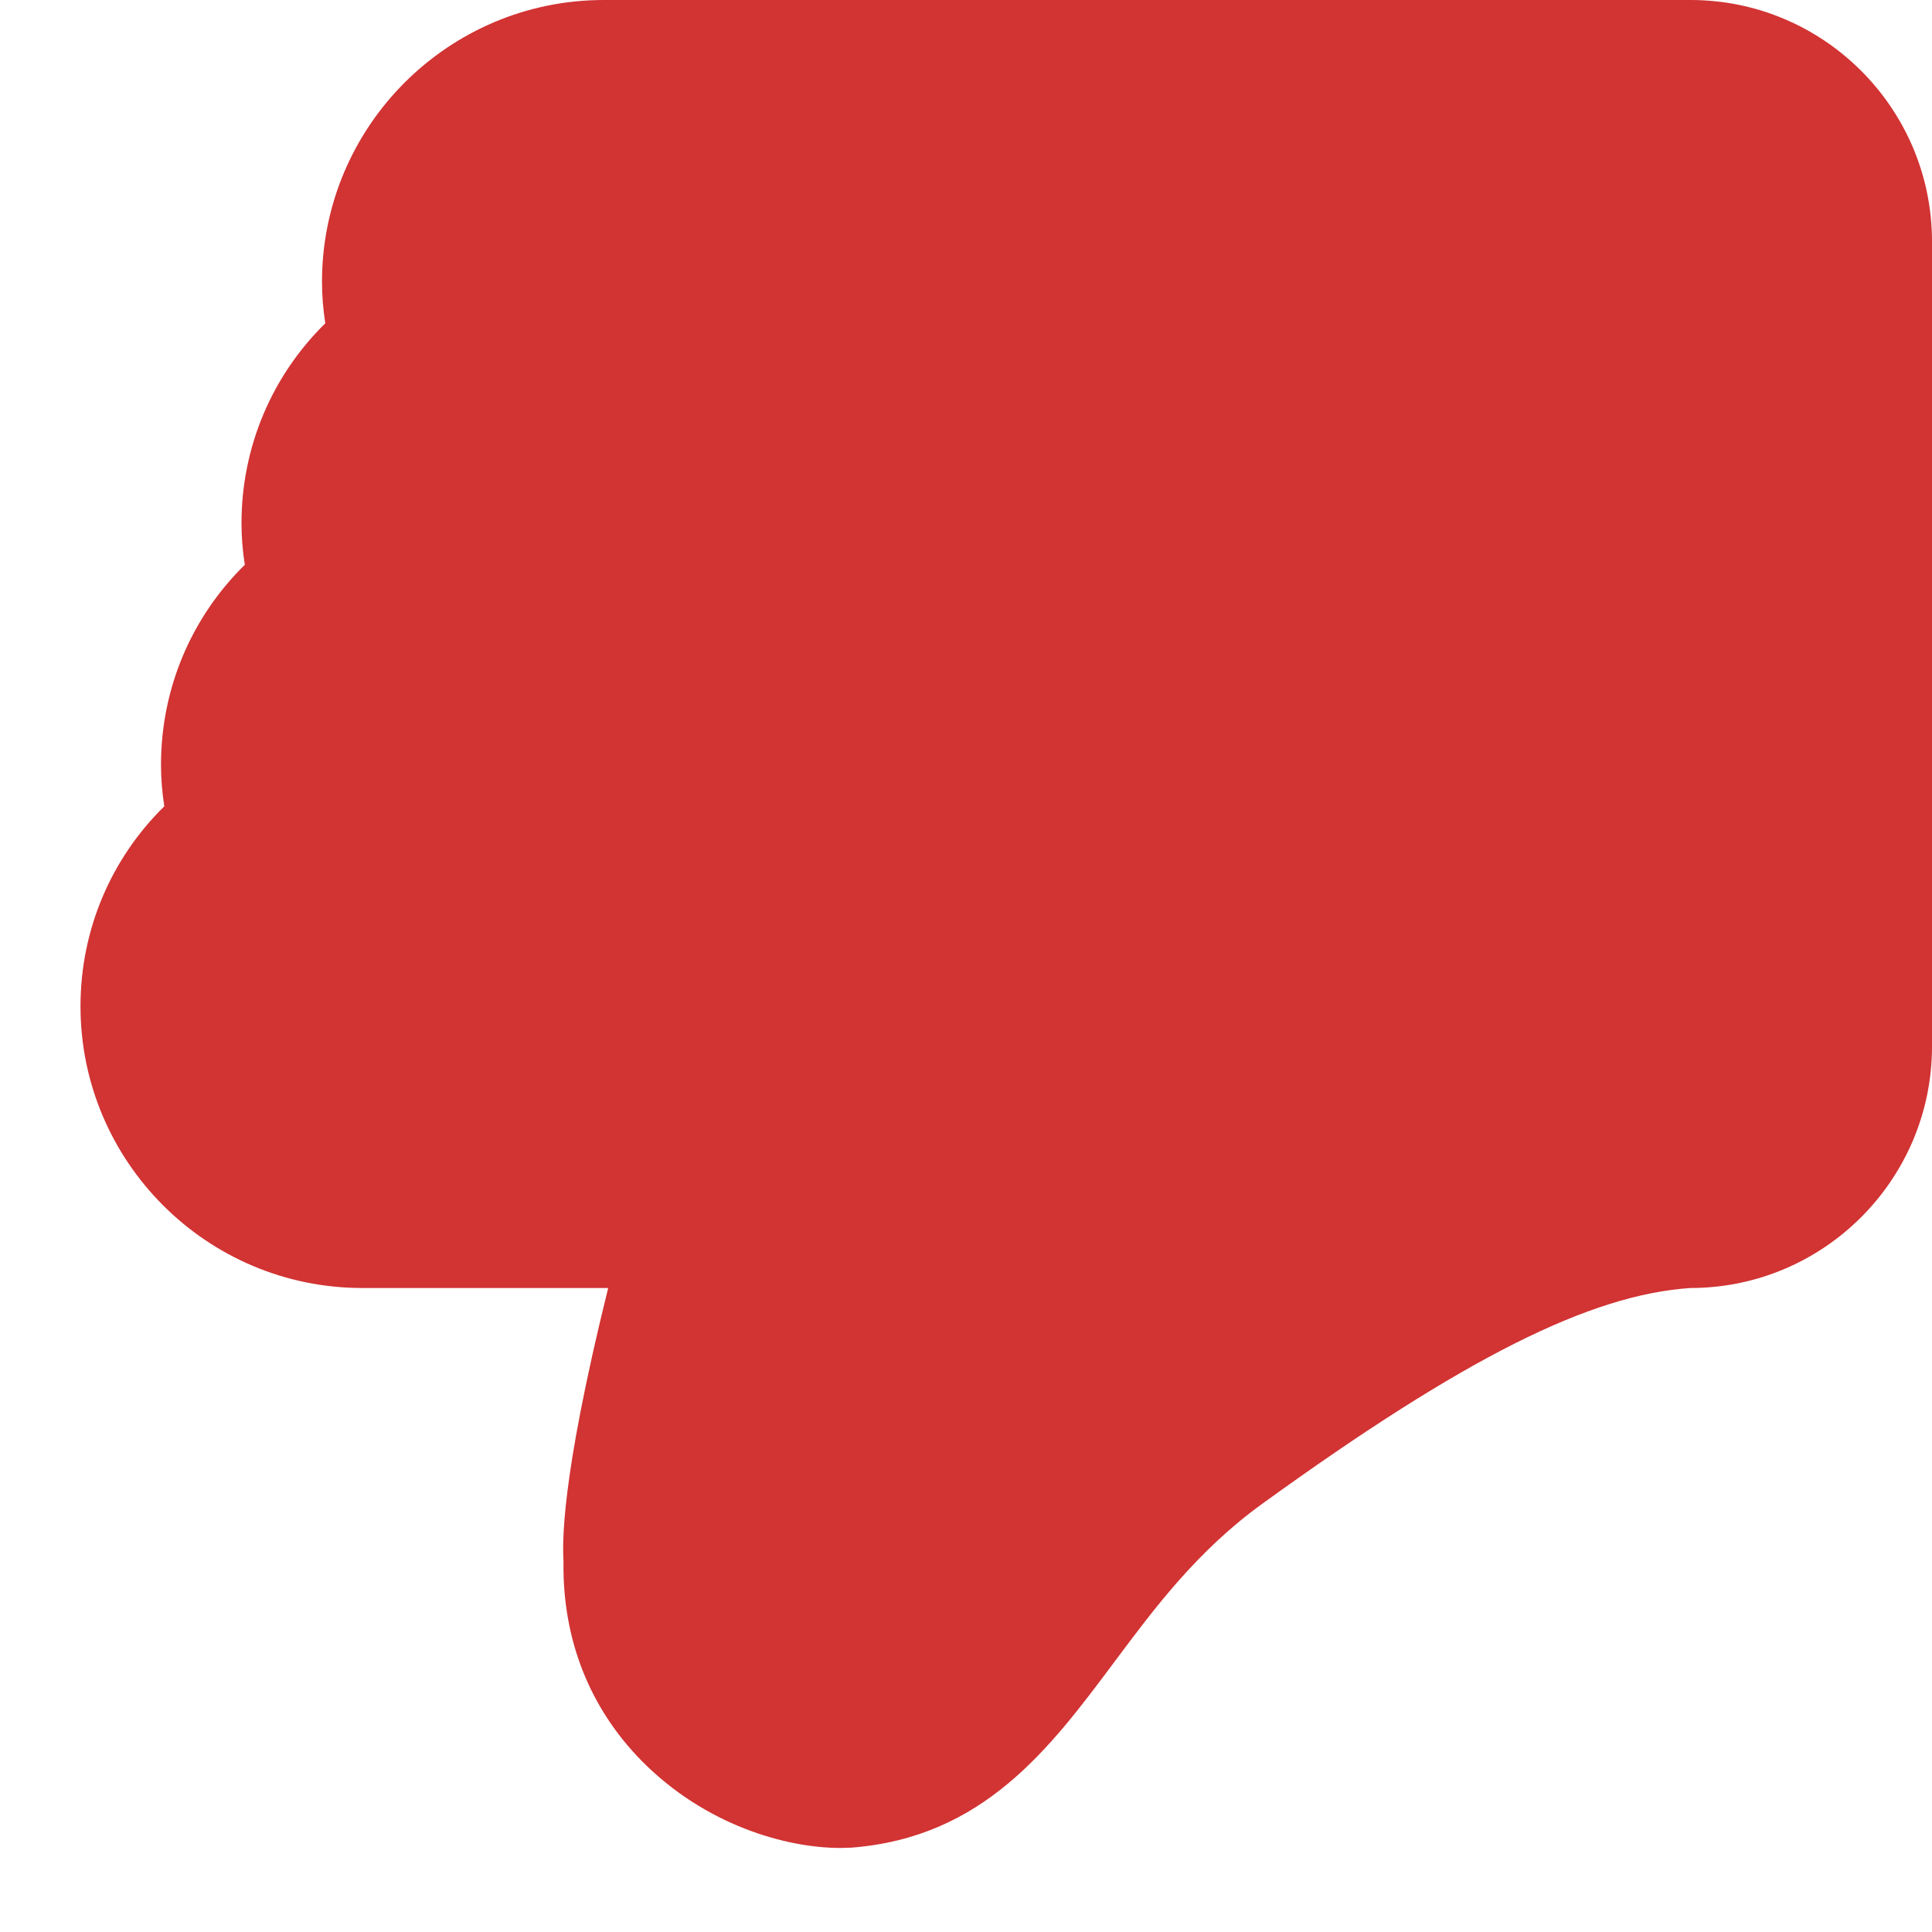<?xml version="1.0" encoding="utf-8"?>
<!-- Generator: Adobe Illustrator 17.0.0, SVG Export Plug-In . SVG Version: 6.00 Build 0)  -->
<!DOCTYPE svg PUBLIC "-//W3C//DTD SVG 1.1//EN" "http://www.w3.org/Graphics/SVG/1.1/DTD/svg11.dtd">
<svg version="1.1" id="Livello_1" xmlns="http://www.w3.org/2000/svg" xmlns:xlink="http://www.w3.org/1999/xlink" x="0px" y="0px"
	 width="24px" height="24px" viewBox="0 0 24 24" enable-background="new 0 0 24 24" xml:space="preserve">
<path fill="#D23333" d="M10.441,22.956c-0.679,0-1.684-0.285-2.471-1.083C7.322,21.214,6.987,20.361,7,19.406
	C6.989,19.178,6.957,18.417,7.555,16H4.5C2.57,16,1,14.43,1,12.5c0-0.948,0.379-1.834,1.041-2.484C2.014,9.844,2,9.672,2,9.5
	c0-0.948,0.379-1.834,1.041-2.484C3.014,6.844,3,6.672,3,6.5c0-0.948,0.379-1.834,1.041-2.484C4.014,3.844,4,3.672,4,3.5
	C4,1.57,5.57,0,7.5,0H21c1.654,0,3,1.346,3,3v10c0,1.654-1.346,3-3,3c-1.243,0.083-2.803,0.86-5.322,2.682
	c-0.804,0.582-1.333,1.29-1.843,1.974c-0.796,1.066-1.619,2.168-3.257,2.296L10.441,22.956z"/>
</svg>
